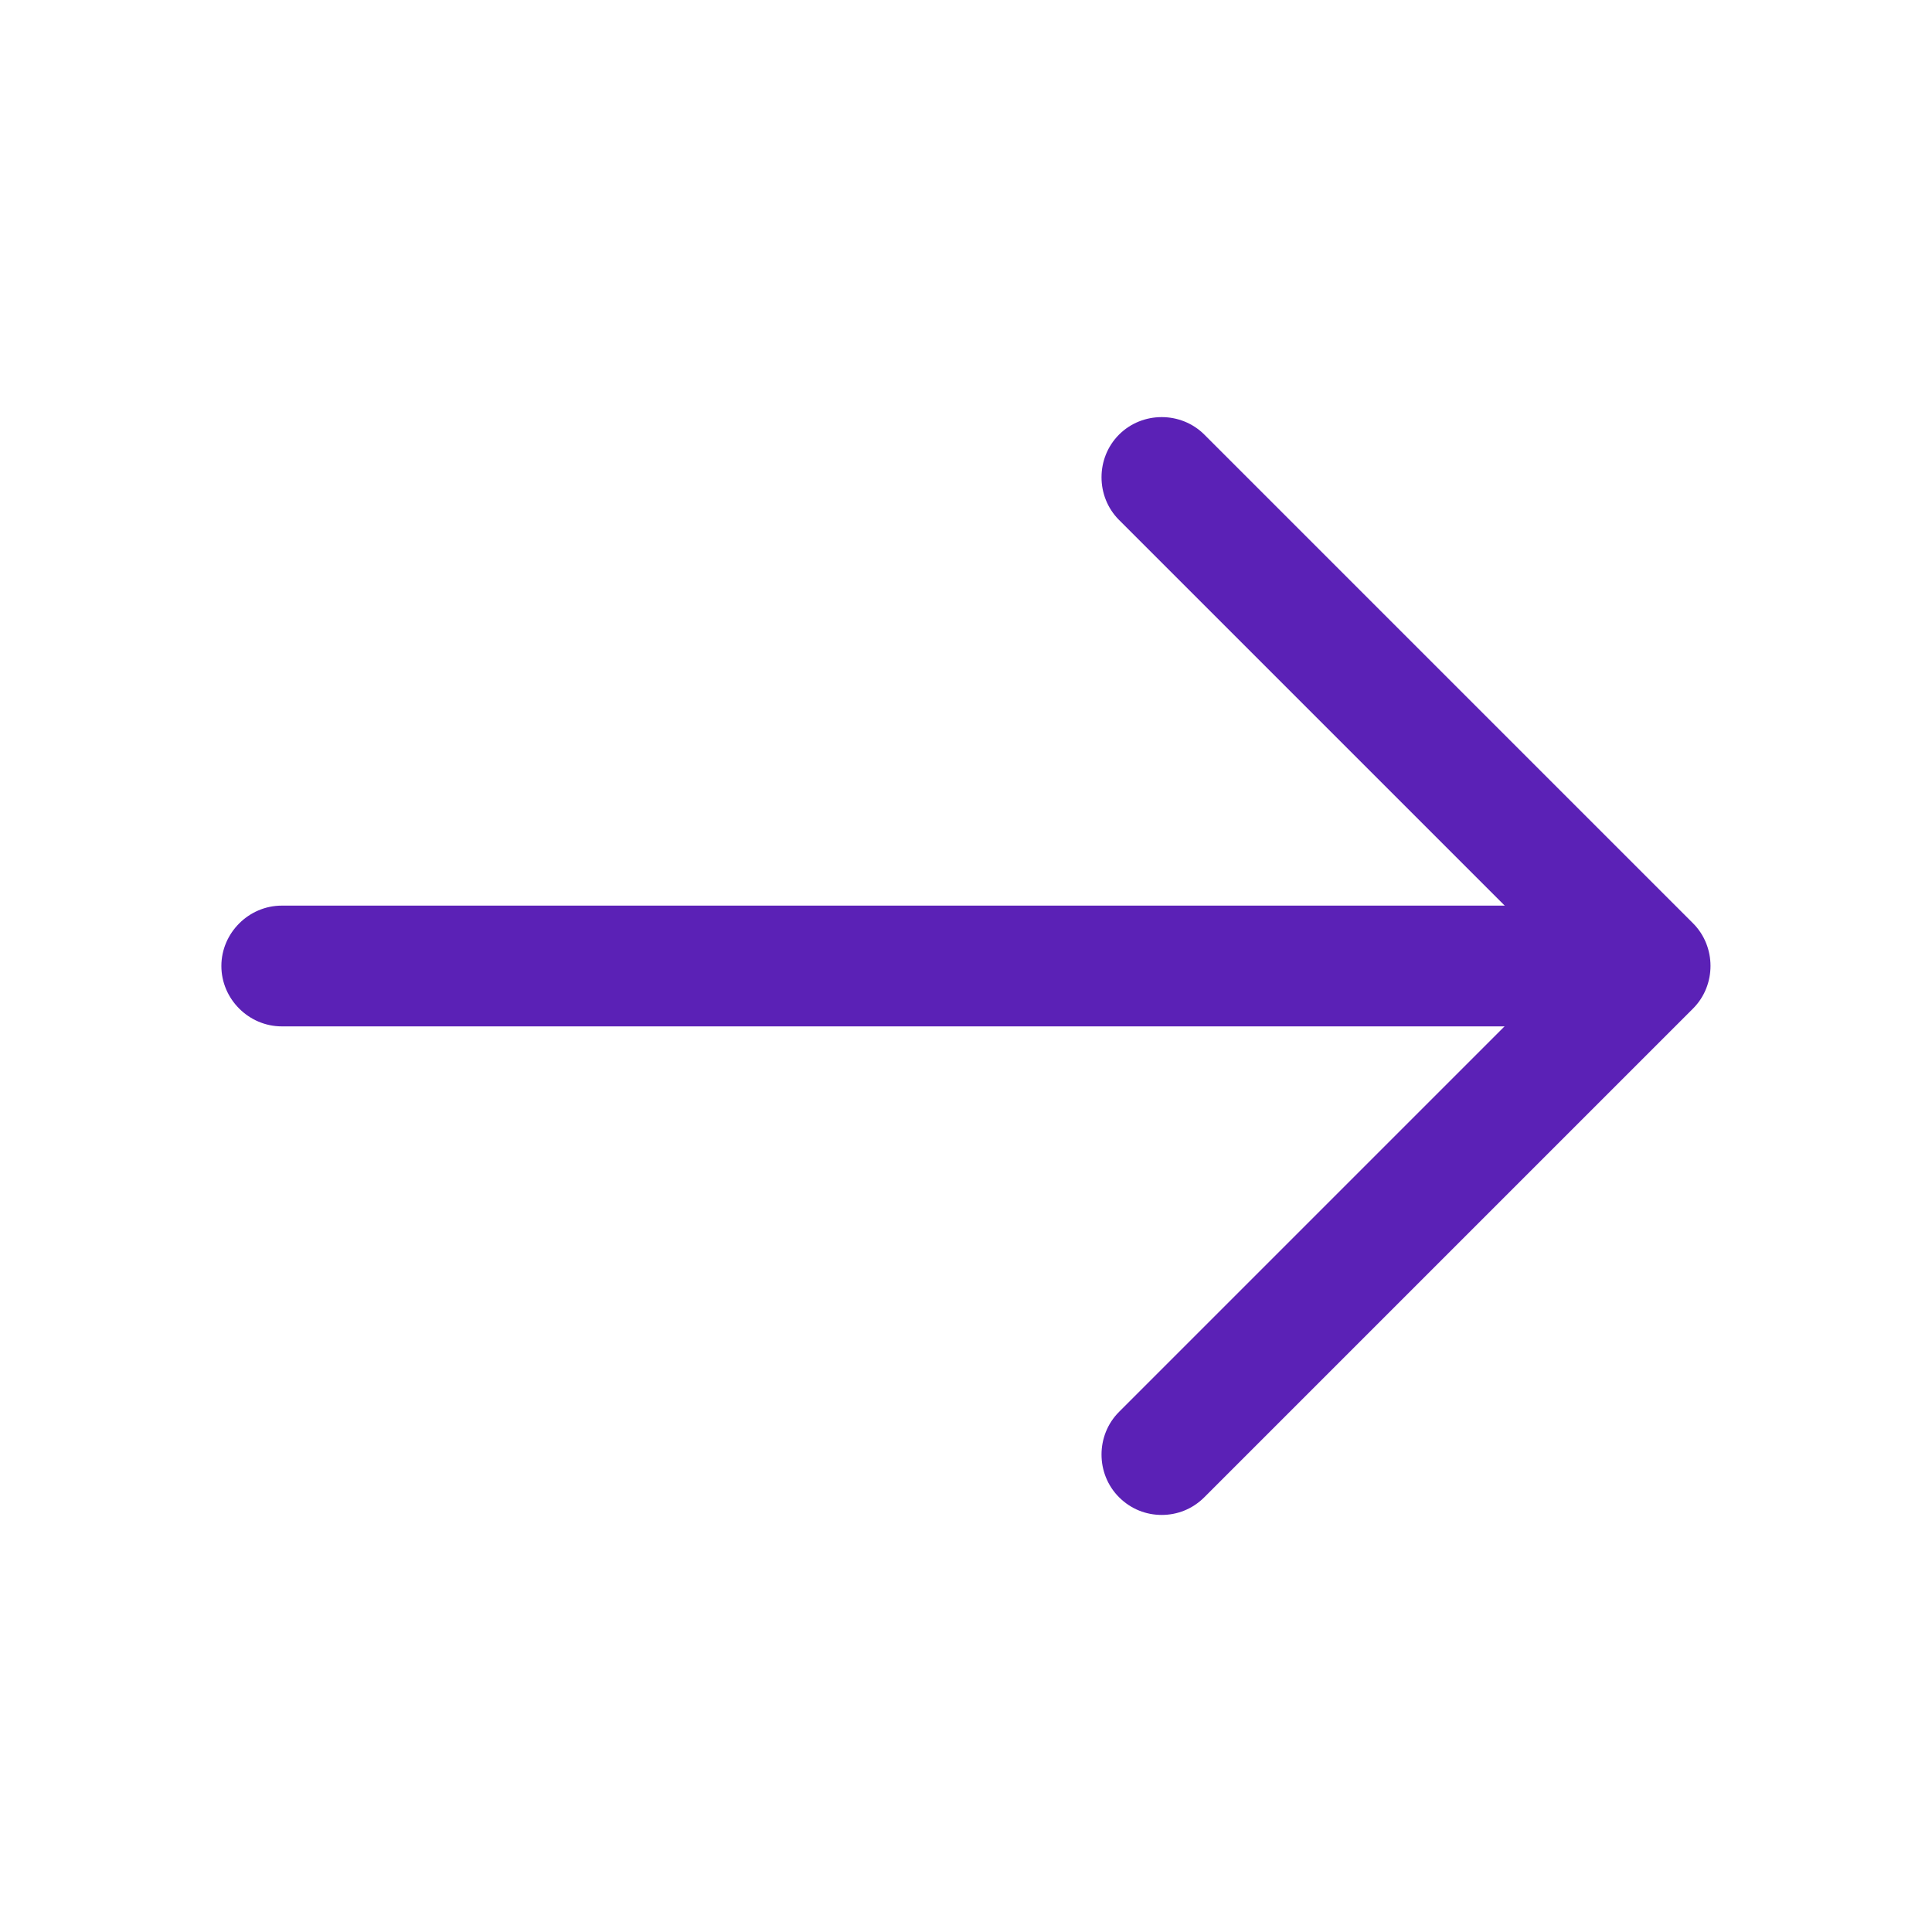 <svg width="24" height="24" viewBox="0 0 24 24" fill="none" xmlns="http://www.w3.org/2000/svg">
<path d="M14.431 18.819C14.241 18.819 14.051 18.749 13.901 18.599C13.611 18.309 13.611 17.829 13.901 17.539L19.441 11.999L13.901 6.459C13.611 6.169 13.611 5.689 13.901 5.399C14.191 5.109 14.671 5.109 14.961 5.399L21.031 11.469C21.321 11.759 21.321 12.239 21.031 12.529L14.961 18.599C14.811 18.749 14.621 18.819 14.431 18.819Z" fill="#5B21B6"/>
<path d="M20.33 12.75H3.5C3.09 12.75 2.75 12.41 2.75 12C2.75 11.59 3.09 11.25 3.5 11.25H20.33C20.74 11.25 21.08 11.59 21.08 12C21.08 12.41 20.74 12.75 20.33 12.75Z" fill="#5B21B6"/>
</svg>
